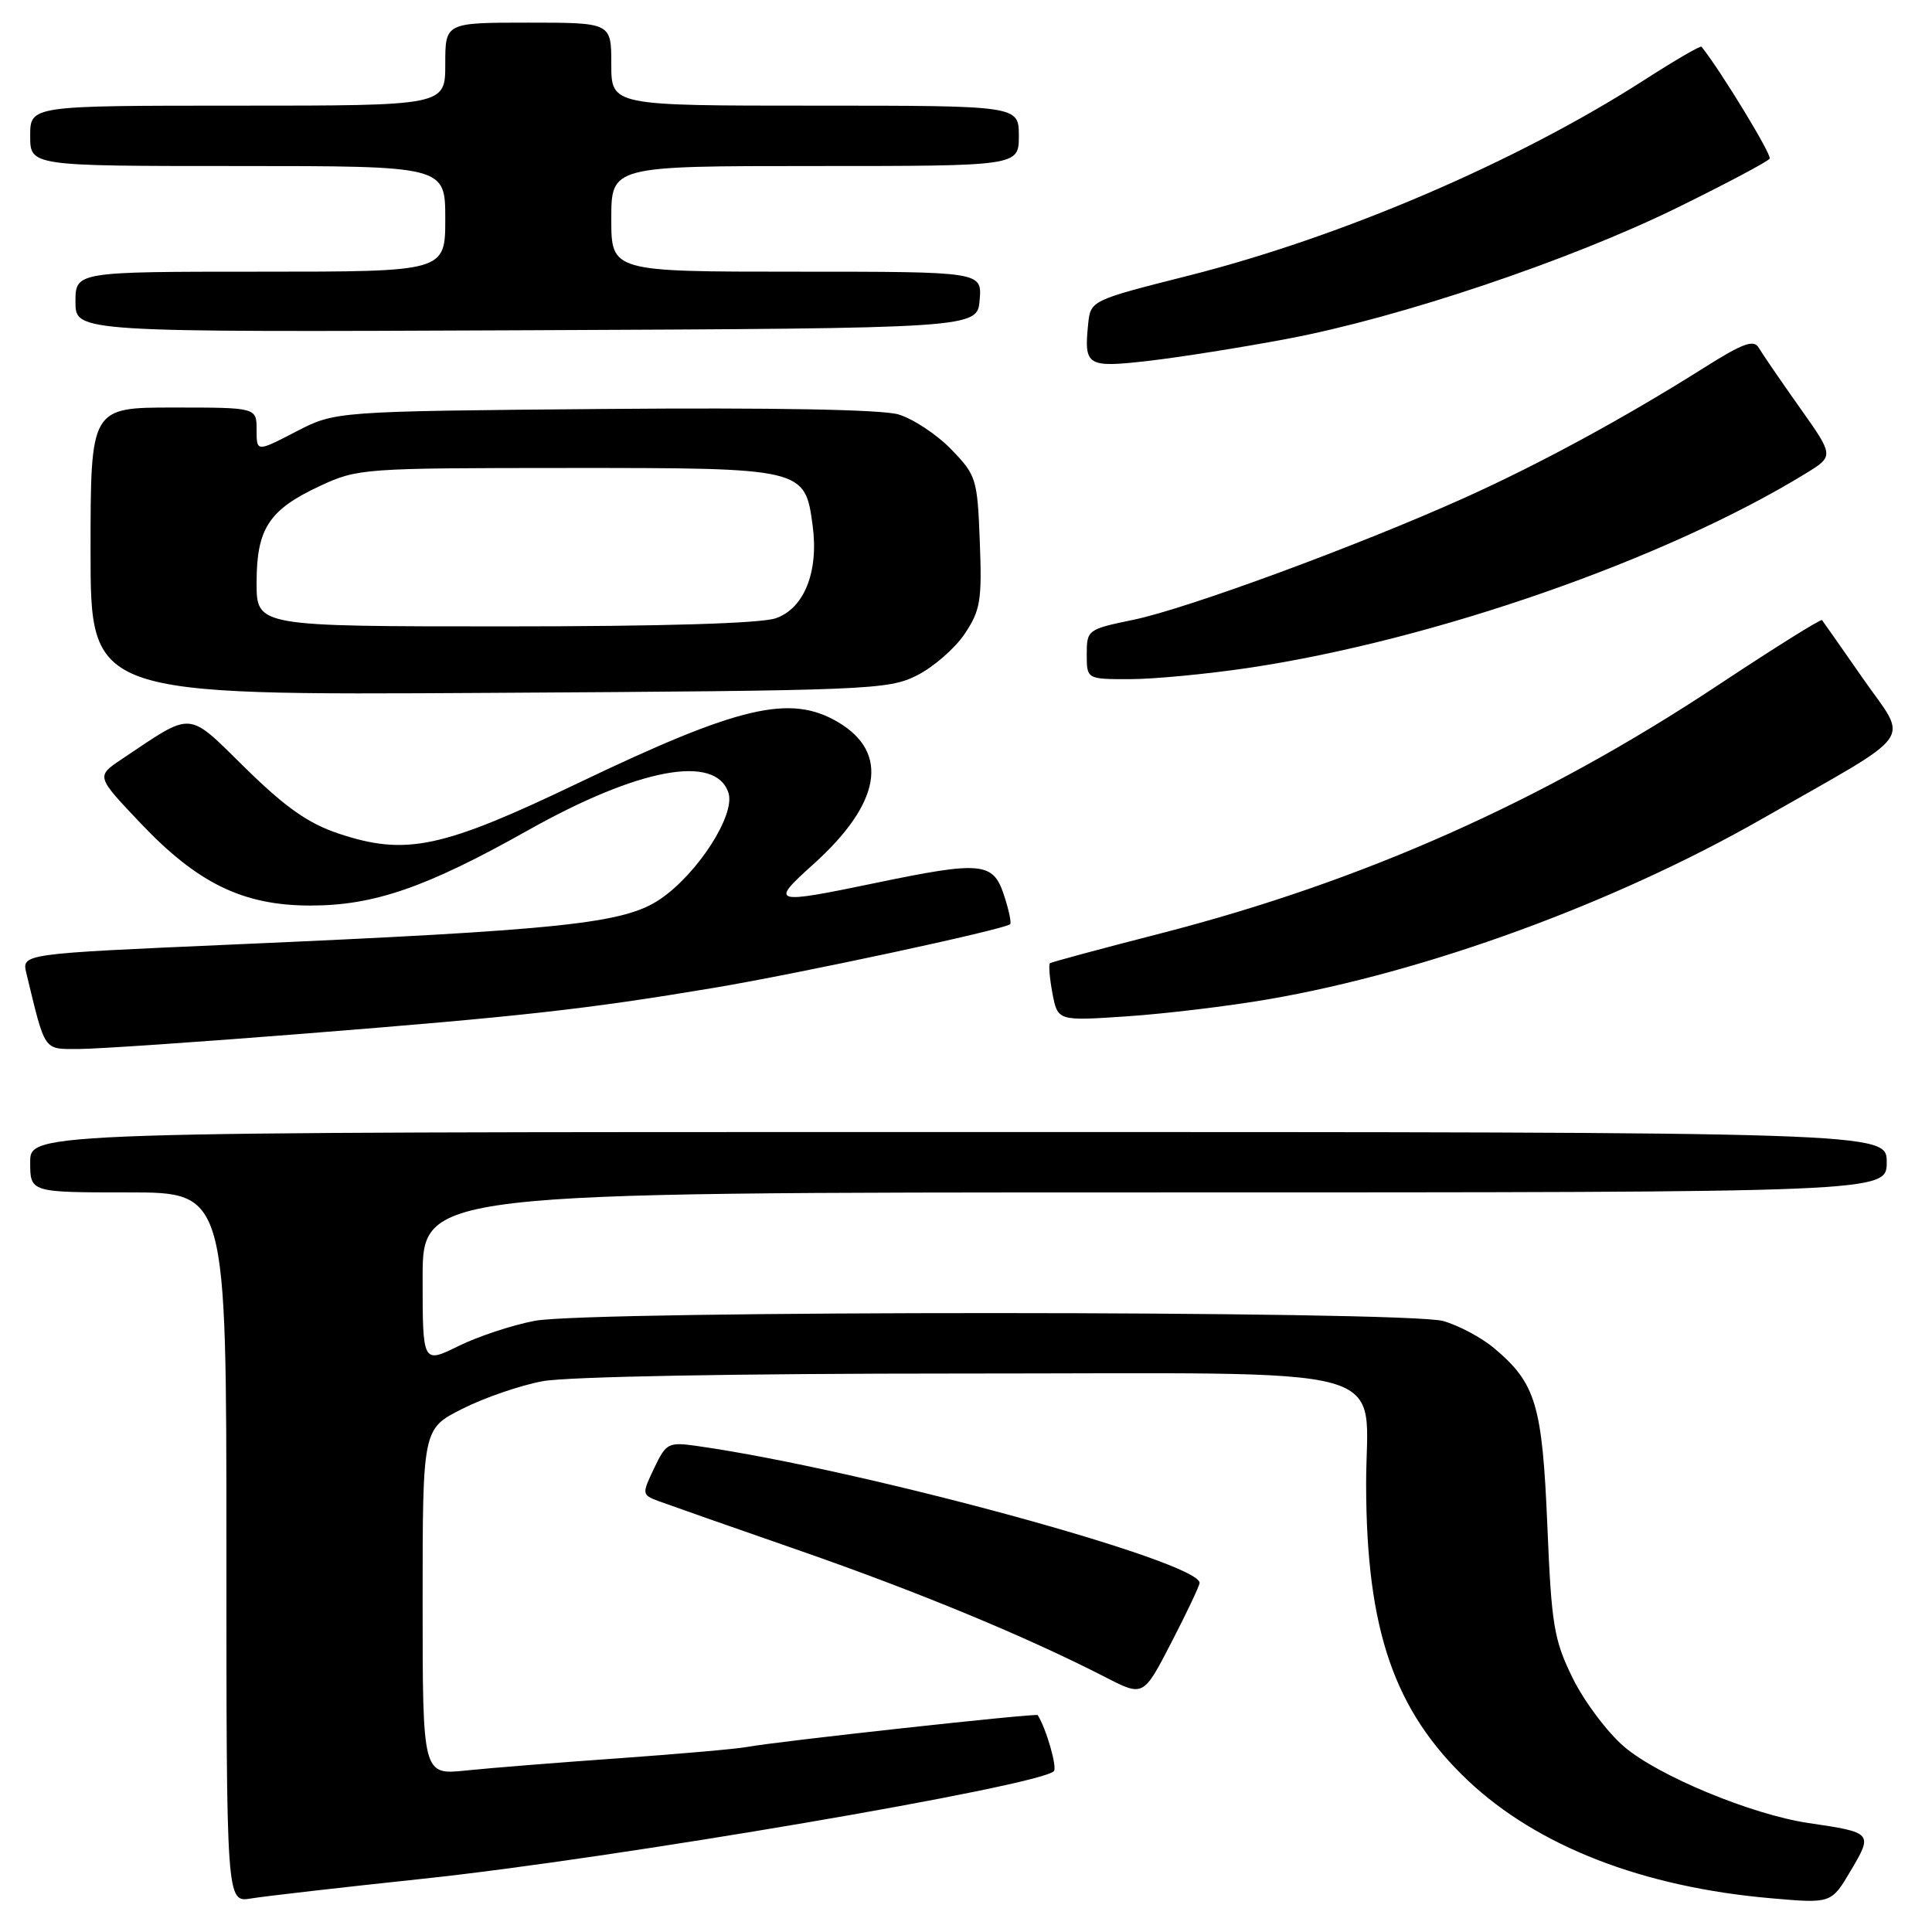 <?xml version="1.0" encoding="UTF-8" standalone="no"?>
<!DOCTYPE svg PUBLIC "-//W3C//DTD SVG 1.1//EN" "http://www.w3.org/Graphics/SVG/1.1/DTD/svg11.dtd" >
<svg xmlns="http://www.w3.org/2000/svg" xmlns:xlink="http://www.w3.org/1999/xlink" version="1.1" viewBox="0 0 256 256">
 <g >
 <path fill="currentColor"
d=" M 56.00 248.95 C 81.33 246.27 137.67 236.66 139.64 234.69 C 140.12 234.21 138.63 229.03 137.50 227.26 C 137.32 226.98 102.80 230.76 99.00 231.48 C 97.62 231.74 89.97 232.41 82.00 232.98 C 74.03 233.54 64.91 234.27 61.75 234.60 C 56.00 235.20 56.00 235.20 56.00 212.26 C 56.00 189.33 56.00 189.33 61.25 186.68 C 64.14 185.22 68.92 183.57 71.89 183.02 C 75.08 182.41 97.60 182.00 127.14 182.00 C 186.72 182.00 180.99 180.43 181.02 196.75 C 181.05 215.98 184.73 226.67 194.50 235.92 C 203.72 244.63 217.65 250.05 234.67 251.53 C 242.66 252.23 242.66 252.23 245.24 247.86 C 248.19 242.88 248.13 242.81 239.63 241.56 C 232.13 240.45 219.73 235.32 215.20 231.44 C 212.96 229.52 209.89 225.42 208.38 222.34 C 205.89 217.26 205.58 215.34 205.03 202.12 C 204.36 186.14 203.51 183.29 198.00 178.66 C 196.32 177.24 193.26 175.61 191.22 175.04 C 186.25 173.66 78.23 173.63 70.89 175.01 C 67.92 175.57 63.36 177.07 60.75 178.36 C 56.00 180.69 56.00 180.69 56.00 169.35 C 56.00 158.00 56.00 158.00 153.00 158.00 C 250.00 158.00 250.00 158.00 250.00 154.00 C 250.00 150.00 250.00 150.00 127.00 150.00 C 4.00 150.00 4.00 150.00 4.00 154.00 C 4.00 158.00 4.00 158.00 17.00 158.00 C 30.00 158.00 30.00 158.00 30.00 205.05 C 30.00 252.09 30.00 252.09 33.25 251.56 C 35.04 251.26 45.27 250.09 56.00 248.95 Z  M 158.95 209.76 C 159.14 206.96 114.37 194.74 92.43 191.61 C 88.54 191.06 88.28 191.19 86.68 194.54 C 85.04 197.98 85.05 198.07 87.25 198.90 C 88.49 199.36 96.88 202.31 105.90 205.44 C 121.70 210.94 136.02 216.87 146.50 222.25 C 151.50 224.82 151.50 224.82 155.20 217.66 C 157.24 213.72 158.92 210.17 158.95 209.76 Z  M 40.10 136.98 C 69.14 134.68 77.71 133.72 94.50 130.91 C 105.88 129.01 133.10 123.16 133.85 122.46 C 134.04 122.28 133.67 120.53 133.02 118.57 C 131.59 114.23 130.03 114.08 116.00 117.00 C 102.29 119.85 101.96 119.74 107.77 114.52 C 116.73 106.46 117.90 99.74 111.05 95.69 C 104.72 91.95 97.97 93.53 76.63 103.75 C 58.56 112.41 53.79 113.42 44.89 110.46 C 40.86 109.12 37.85 107.01 32.53 101.79 C 24.68 94.09 25.74 94.17 16.12 100.60 C 12.73 102.87 12.73 102.87 18.62 109.07 C 26.18 117.05 32.21 119.98 41.09 119.99 C 49.53 120.00 56.46 117.61 69.94 110.03 C 84.62 101.78 94.87 99.87 96.53 105.08 C 97.45 107.99 92.45 115.76 87.48 119.14 C 82.72 122.38 74.61 123.24 30.69 125.16 C 2.88 126.38 2.88 126.38 3.49 128.94 C 6.03 139.45 5.71 139.00 10.39 139.00 C 12.76 139.00 26.13 138.09 40.10 136.98 Z  M 168.00 132.42 C 188.90 128.83 213.86 119.71 233.50 108.49 C 254.34 96.59 252.90 98.60 246.86 89.92 C 244.02 85.84 241.58 82.35 241.43 82.17 C 241.29 81.98 235.10 85.85 227.69 90.76 C 204.48 106.15 180.61 116.78 153.80 123.68 C 145.93 125.70 139.33 127.48 139.13 127.63 C 138.93 127.78 139.07 129.57 139.45 131.60 C 140.15 135.29 140.15 135.29 149.32 134.67 C 154.37 134.33 162.78 133.32 168.00 132.42 Z  M 121.49 89.50 C 123.68 88.40 126.53 85.92 127.82 84.00 C 129.91 80.87 130.13 79.58 129.83 71.80 C 129.51 63.42 129.37 62.98 126.03 59.53 C 124.12 57.56 120.97 55.48 119.03 54.91 C 116.80 54.26 102.41 54.00 79.96 54.19 C 44.41 54.50 44.41 54.50 39.21 57.20 C 34.00 59.90 34.00 59.90 34.00 56.95 C 34.00 54.00 34.00 54.00 23.00 54.00 C 12.00 54.00 12.00 54.00 12.00 73.06 C 12.00 92.13 12.00 92.13 64.75 91.81 C 115.16 91.51 117.68 91.41 121.49 89.50 Z  M 165.50 88.49 C 190.05 84.81 220.73 74.10 239.26 62.74 C 243.03 60.43 243.03 60.43 238.45 53.97 C 235.93 50.41 233.50 46.86 233.05 46.09 C 232.40 44.95 230.98 45.46 225.87 48.68 C 215.22 55.40 203.99 61.49 194.00 65.99 C 179.95 72.31 157.30 80.65 150.21 82.12 C 144.11 83.38 144.00 83.46 144.00 86.70 C 144.00 90.00 144.00 90.00 149.75 89.99 C 152.91 89.99 160.00 89.31 165.50 88.49 Z  M 170.50 44.91 C 185.42 42.11 208.08 34.49 222.32 27.48 C 228.78 24.31 234.25 21.40 234.49 21.02 C 234.80 20.52 227.99 9.34 225.46 6.19 C 225.32 6.02 221.90 8.01 217.86 10.61 C 201.01 21.43 177.86 31.37 157.50 36.52 C 144.50 39.81 144.50 39.81 144.18 43.00 C 143.63 48.50 144.04 48.75 152.15 47.82 C 156.19 47.36 164.45 46.05 170.50 44.91 Z  M 129.81 39.75 C 130.12 36.00 130.12 36.00 105.56 36.00 C 81.00 36.00 81.00 36.00 81.00 29.00 C 81.00 22.00 81.00 22.00 108.00 22.00 C 135.00 22.00 135.00 22.00 135.00 18.00 C 135.00 14.00 135.00 14.00 108.00 14.00 C 81.00 14.00 81.00 14.00 81.00 8.50 C 81.00 3.00 81.00 3.00 70.00 3.00 C 59.00 3.00 59.00 3.00 59.00 8.50 C 59.00 14.00 59.00 14.00 31.50 14.00 C 4.00 14.00 4.00 14.00 4.00 18.00 C 4.00 22.00 4.00 22.00 31.50 22.00 C 59.00 22.00 59.00 22.00 59.00 29.00 C 59.00 36.00 59.00 36.00 34.50 36.00 C 10.00 36.00 10.00 36.00 10.00 40.01 C 10.00 44.02 10.00 44.02 69.75 43.76 C 129.50 43.50 129.50 43.50 129.81 39.75 Z  M 34.00 77.22 C 34.00 70.04 35.63 67.55 42.38 64.40 C 47.38 62.07 48.13 62.02 75.14 62.01 C 106.55 62.00 106.66 62.02 107.68 69.64 C 108.50 75.75 106.57 80.61 102.80 81.92 C 100.82 82.61 87.79 83.00 66.85 83.00 C 34.00 83.00 34.00 83.00 34.00 77.22 Z "/>
</g>
</svg>